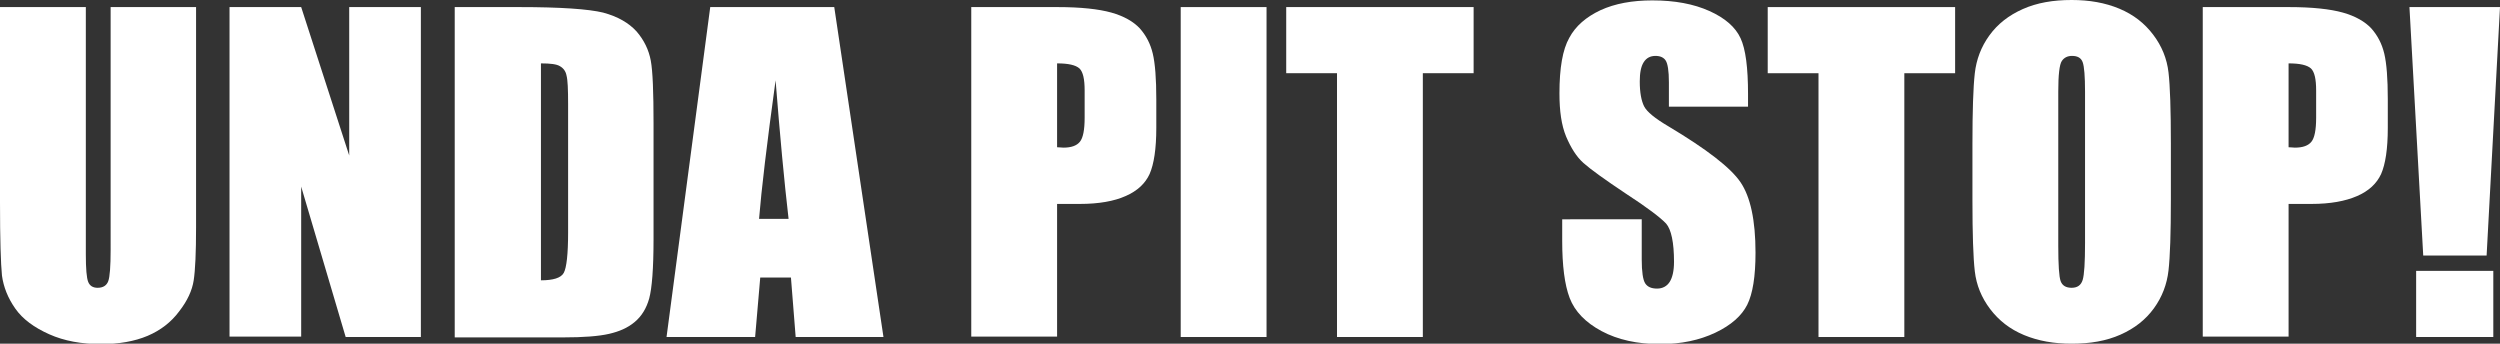 <?xml version="1.0" encoding="utf-8"?>
<!-- Generator: Adobe Illustrator 25.2.3, SVG Export Plug-In . SVG Version: 6.00 Build 0)  -->
<svg version="1.1" id="Layer_1" xmlns="http://www.w3.org/2000/svg" xmlns:xlink="http://www.w3.org/1999/xlink" x="0px" y="0px"
	 viewBox="0 0 635 87.3" style="enable-background:new 0 0 635 87.3;" xml:space="preserve">
<rect x="0" y="0" width="635" height="87.3" fill="#333333" stroke="none"/>
<style type="text/css">
	.st0{fill:#FFFFFF;}
</style>
<g>
	<path class="st0" d="M49.8,1.8v56c0,6.3-0.2,10.8-0.6,13.4c-0.4,2.6-1.6,5.2-3.7,7.9c-2,2.7-4.7,4.8-8,6.2
		c-3.3,1.4-7.3,2.1-11.8,2.1c-5,0-9.4-0.8-13.2-2.5c-3.8-1.7-6.7-3.8-8.6-6.5c-1.9-2.7-3-5.5-3.4-8.4C0.2,67,0,60.8,0,51.3V1.8h21.8
		v62.8c0,3.7,0.2,6,0.6,7c0.4,1,1.2,1.5,2.4,1.5c1.4,0,2.3-0.6,2.7-1.7c0.4-1.1,0.6-3.8,0.6-7.9V1.8H49.8z"/>
	<path class="st0" d="M106.9,1.8v83.8H87.8L76.5,47.4v38.1H58.3V1.8h18.2l12.2,37.7V1.8H106.9z"/>
	<path class="st0" d="M115.6,1.8h16.3c10.5,0,17.6,0.5,21.3,1.4c3.7,1,6.5,2.6,8.5,4.8c1.9,2.2,3.1,4.7,3.6,7.4
		c0.5,2.7,0.7,8,0.7,16v29.3c0,7.5-0.4,12.5-1.1,15.1c-0.7,2.5-1.9,4.5-3.7,6s-3.9,2.4-6.5,3c-2.6,0.6-6.5,0.9-11.7,0.9h-27.5V1.8z
		 M137.4,16.1v55.1c3.1,0,5.1-0.6,5.8-1.9c0.7-1.3,1.1-4.7,1.1-10.3V26.5c0-3.8-0.1-6.2-0.4-7.3c-0.2-1.1-0.8-1.9-1.7-2.4
		C141.4,16.3,139.8,16.1,137.4,16.1z"/>
	<path class="st0" d="M211.9,1.8l12.5,83.8h-22.3l-1.2-15.1h-7.8l-1.3,15.1h-22.5l11.1-83.8H211.9z M200.3,55.6
		c-1.1-9.5-2.2-21.2-3.3-35.2c-2.2,16-3.6,27.8-4.2,35.2H200.3z"/>
	<path class="st0" d="M246.7,1.8h21.9c5.9,0,10.5,0.5,13.7,1.4c3.2,0.9,5.6,2.3,7.2,4c1.6,1.8,2.7,3.9,3.3,6.4s0.9,6.4,0.9,11.6v7.3
		c0,5.3-0.6,9.2-1.7,11.7c-1.1,2.4-3.1,4.3-6.1,5.6c-2.9,1.3-6.8,2-11.6,2h-5.8v33.7h-21.8V1.8z M268.5,16.1v21.3
		c0.6,0,1.2,0.1,1.6,0.1c2,0,3.4-0.5,4.2-1.5c0.8-1,1.2-3,1.2-6.1V23c0-2.9-0.4-4.7-1.3-5.6C273.2,16.5,271.3,16.1,268.5,16.1z"/>
	<path class="st0" d="M321.7,1.8v83.8h-21.8V1.8H321.7z"/>
	<path class="st0" d="M374.3,1.8v16.8h-12.9v67h-21.8v-67h-12.9V1.8H374.3z"/>
	<path class="st0" d="M444.1,27.1h-20.2v-6.2c0-2.9-0.3-4.7-0.8-5.5c-0.5-0.8-1.4-1.2-2.6-1.2c-1.3,0-2.3,0.5-3,1.6
		c-0.7,1.1-1,2.7-1,4.9c0,2.8,0.4,4.9,1.1,6.3c0.7,1.4,2.8,3.1,6.2,5.1c9.7,5.8,15.8,10.5,18.3,14.2c2.5,3.7,3.8,9.6,3.8,17.9
		c0,6-0.7,10.4-2.1,13.2s-4.1,5.2-8.1,7.1c-4,1.9-8.7,2.9-14,2.9c-5.8,0-10.8-1.1-14.9-3.3c-4.1-2.2-6.8-5-8.1-8.4
		c-1.3-3.4-1.9-8.3-1.9-14.5v-5.5H417v10.2c0,3.1,0.3,5.2,0.9,6.1c0.6,0.9,1.6,1.3,3,1.3s2.5-0.6,3.2-1.7c0.7-1.1,1.1-2.8,1.1-5.1
		c0-4.9-0.7-8.2-2-9.7c-1.4-1.5-4.8-4.1-10.2-7.6c-5.4-3.6-9-6.2-10.8-7.8s-3.2-3.9-4.4-6.7c-1.2-2.9-1.7-6.5-1.7-11
		c0-6.4,0.8-11.1,2.5-14.1c1.6-3,4.3-5.3,7.9-7c3.7-1.7,8.1-2.5,13.2-2.5c5.7,0,10.5,0.9,14.5,2.7c4,1.8,6.6,4.1,7.9,6.9
		c1.3,2.8,1.9,7.5,1.9,14.2V27.1z"/>
	<path class="st0" d="M496.6,1.8v16.8h-12.9v67h-21.8v-67H449V1.8H496.6z"/>
	<path class="st0" d="M551.4,50.8c0,8.4-0.2,14.4-0.6,17.9c-0.4,3.5-1.6,6.7-3.7,9.6s-4.9,5.1-8.5,6.7c-3.6,1.6-7.7,2.3-12.4,2.3
		c-4.5,0-8.5-0.7-12.1-2.2s-6.4-3.7-8.6-6.6c-2.2-2.9-3.5-6.1-3.9-9.6c-0.4-3.4-0.6-9.5-0.6-18.1V36.5c0-8.4,0.2-14.4,0.6-17.9
		c0.4-3.5,1.6-6.7,3.7-9.6c2.1-2.9,4.9-5.1,8.5-6.7c3.6-1.6,7.7-2.3,12.4-2.3c4.5,0,8.5,0.7,12.1,2.2c3.6,1.5,6.4,3.7,8.6,6.6
		c2.2,2.9,3.5,6.1,3.9,9.6c0.4,3.4,0.6,9.5,0.6,18.1V50.8z M529.6,23.3c0-3.9-0.2-6.4-0.6-7.5c-0.4-1.1-1.3-1.6-2.7-1.6
		c-1.1,0-2,0.4-2.6,1.3c-0.6,0.9-0.9,3.5-0.9,7.8v39.1c0,4.9,0.2,7.9,0.6,9c0.4,1.1,1.3,1.7,2.8,1.7c1.5,0,2.4-0.7,2.8-2
		c0.4-1.3,0.6-4.4,0.6-9.4V23.3z"/>
	<path class="st0" d="M559.5,1.8h21.9c5.9,0,10.5,0.5,13.7,1.4s5.6,2.3,7.2,4c1.6,1.8,2.7,3.9,3.3,6.4s0.9,6.4,0.9,11.6v7.3
		c0,5.3-0.6,9.2-1.7,11.7c-1.1,2.4-3.1,4.3-6.1,5.6s-6.8,2-11.6,2h-5.8v33.7h-21.8V1.8z M581.3,16.1v21.3c0.6,0,1.2,0.1,1.6,0.1
		c2,0,3.4-0.5,4.2-1.5c0.8-1,1.2-3,1.2-6.1V23c0-2.9-0.4-4.7-1.3-5.6C586,16.5,584.1,16.1,581.3,16.1z"/>
	<path class="st0" d="M635,1.8l-3.4,63.1h-16.1L612,1.8H635z M633.3,68.8v16.8h-19.6V68.8H633.3z"/>
</g>
</svg>
